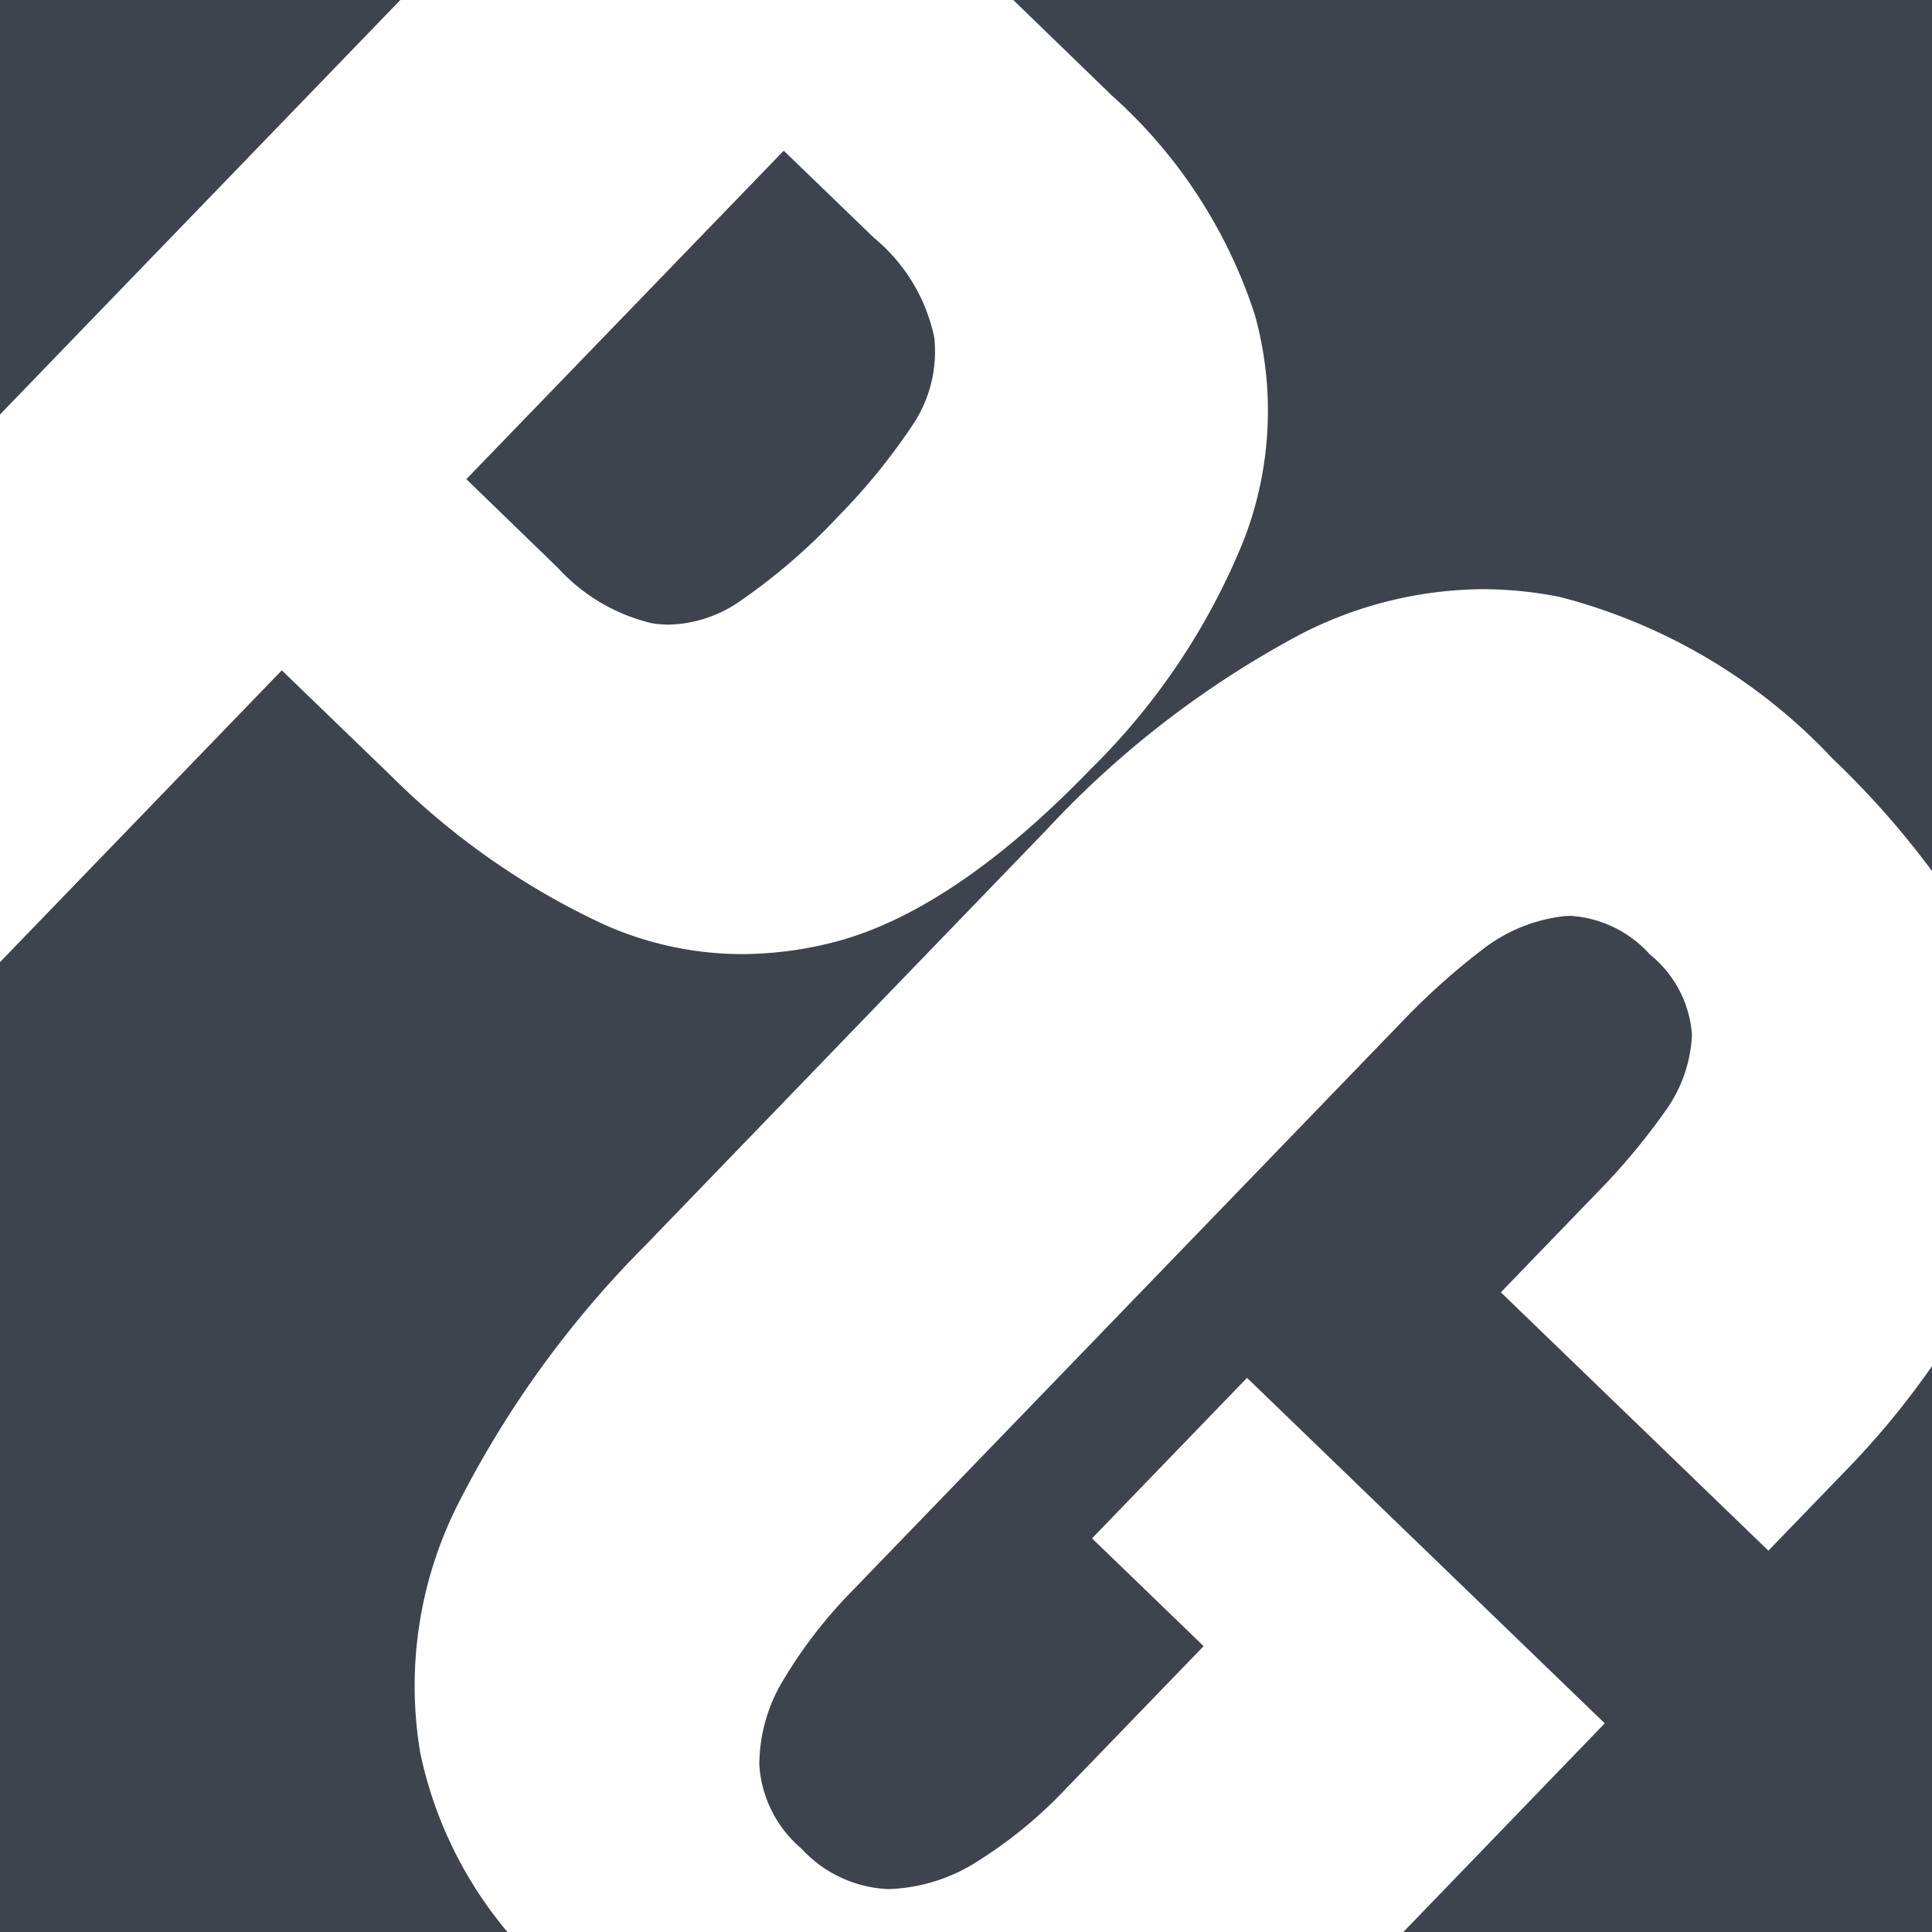 <svg xmlns="http://www.w3.org/2000/svg" width="50" height="50" viewBox="0 0 50 50"><path d="M50,50H36.318l5.213-5.4-9.258-8.941-4.011,4.154,2.888,2.789-3.63,3.758a11.57,11.57,0,0,1-2.186,1.788,4.517,4.517,0,0,1-2.32.741H22.97a3.238,3.238,0,0,1-2.232-1.05,3.1,3.1,0,0,1-1.087-2.159,4.26,4.26,0,0,1,.661-2.267,12.209,12.209,0,0,1,1.712-2.209L36.351,26.372a17.66,17.66,0,0,1,1.972-1.765,4.223,4.223,0,0,1,2.124-.893,2.02,2.02,0,0,1,.212-.011,3.018,3.018,0,0,1,2.042,1,2.93,2.93,0,0,1,1.087,2.082,3.656,3.656,0,0,1-.724,2.016,16.819,16.819,0,0,1-1.7,2.032l-2.522,2.612,6.924,6.686,1.987-2.057A21.228,21.228,0,0,0,50,35.354V50ZM13.135,50H0V24.9l7.293-7.552L10.142,20.1A19.379,19.379,0,0,0,15.575,23.9a8.77,8.77,0,0,0,3.626.792,9.638,9.638,0,0,0,2.315-.292c2.068-.513,4.325-2.025,6.709-4.493a17.514,17.514,0,0,0,3.962-5.924,9.275,9.275,0,0,0,.287-5.839,12.991,12.991,0,0,0-3.7-5.673L26.223,0H50V22.542a22.579,22.579,0,0,0-2.564-2.9,14.712,14.712,0,0,0-7.074-4.194,10.277,10.277,0,0,0-1.987-.2,10.443,10.443,0,0,0-4.725,1.171,25.028,25.028,0,0,0-6.564,5.054L16.694,32.238a26.365,26.365,0,0,0-4.786,6.58,10.433,10.433,0,0,0-1.034,6.533A10.569,10.569,0,0,0,13.133,50Zm4.179-33.835a2.84,2.84,0,0,1-.434-.034A4.781,4.781,0,0,1,14.442,14.7L12.069,12.4,20.283,3.9l2.335,2.254a4.558,4.558,0,0,1,1.561,2.578,3.416,3.416,0,0,1-.582,2.3,16.192,16.192,0,0,1-1.9,2.328,15.53,15.53,0,0,1-2.549,2.2A3.346,3.346,0,0,1,17.313,16.165ZM0,10.729V0H10.361L0,10.727Z" fill="#3d444d"/></svg>